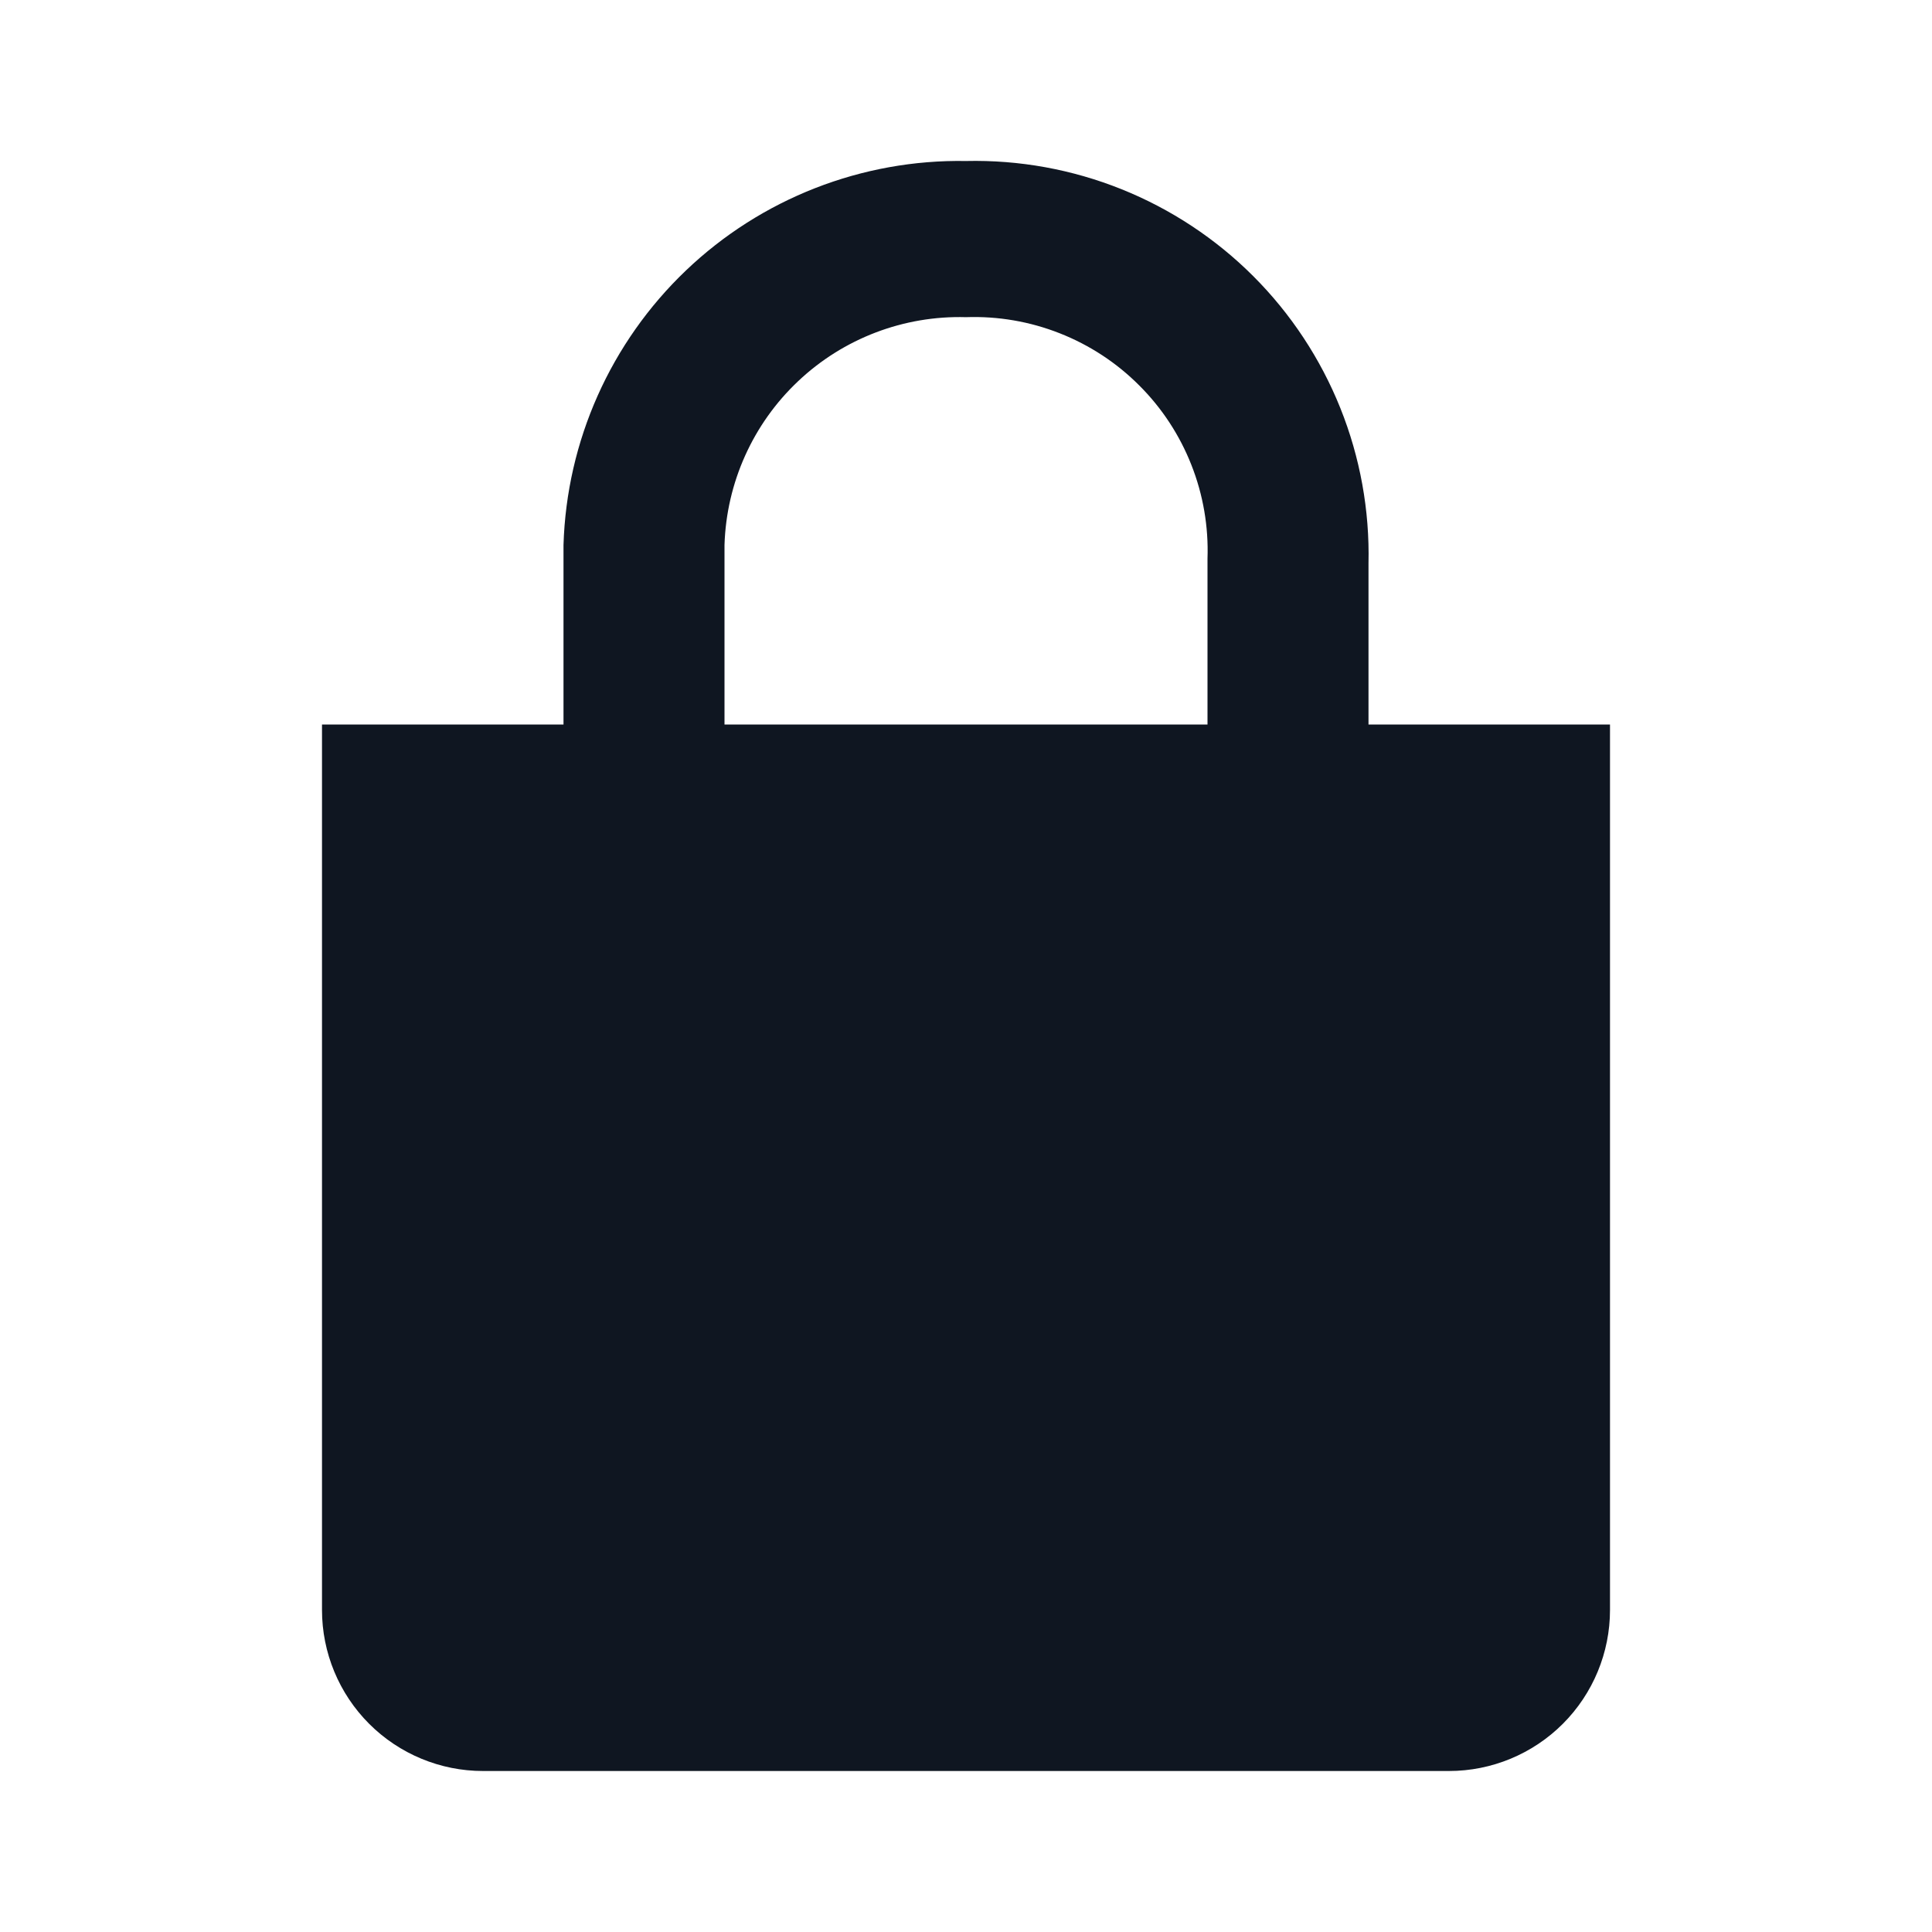<svg width="24" height="24" viewBox="0 0 24 24" fill="none" xmlns="http://www.w3.org/2000/svg">
<path d="M17 9V7C17.015 6.339 16.896 5.682 16.65 5.069C16.404 4.456 16.036 3.898 15.569 3.431C15.102 2.964 14.544 2.596 13.931 2.35C13.318 2.104 12.661 1.985 12 2C10.707 1.978 9.457 2.467 8.522 3.359C7.586 4.252 7.039 5.477 7 6.77V9H4V20C4 20.53 4.211 21.039 4.586 21.414C4.961 21.789 5.47 22 6 22H18C18.53 22 19.039 21.789 19.414 21.414C19.789 21.039 20 20.53 20 20V9H17ZM9 6.77C9.024 5.997 9.353 5.265 9.915 4.735C10.477 4.204 11.227 3.918 12 3.94C12.398 3.926 12.794 3.994 13.164 4.14C13.535 4.286 13.871 4.506 14.152 4.788C14.434 5.069 14.654 5.405 14.8 5.776C14.946 6.146 15.014 6.542 15 6.94V9H9V6.77Z" fill="#0F1621"/>
</svg>
